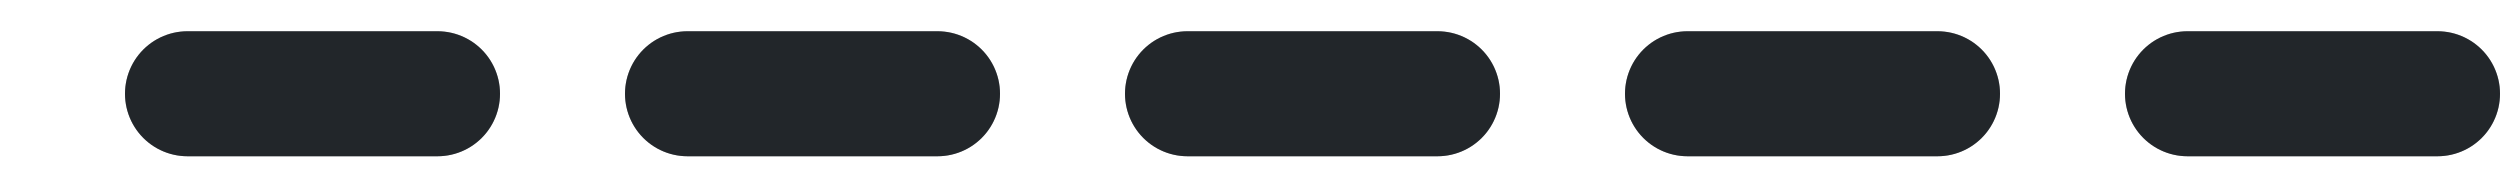 <svg xmlns="http://www.w3.org/2000/svg" width="40" height="3" viewBox="0 0 40 3" fill="none">
  <path d="M39 1.5L1 1.5" stroke="#353B42" stroke-width="2" stroke-linecap="round" stroke-dasharray="4 4"/>
  <path d="M39 1.5L1 1.5" stroke="black" stroke-opacity="0.2" stroke-width="2" stroke-linecap="round" stroke-dasharray="4 4"/>
  <path d="M39 1.5L1 1.5" stroke="black" stroke-opacity="0.2" stroke-width="2" stroke-linecap="round" stroke-dasharray="4 4"/>
</svg>